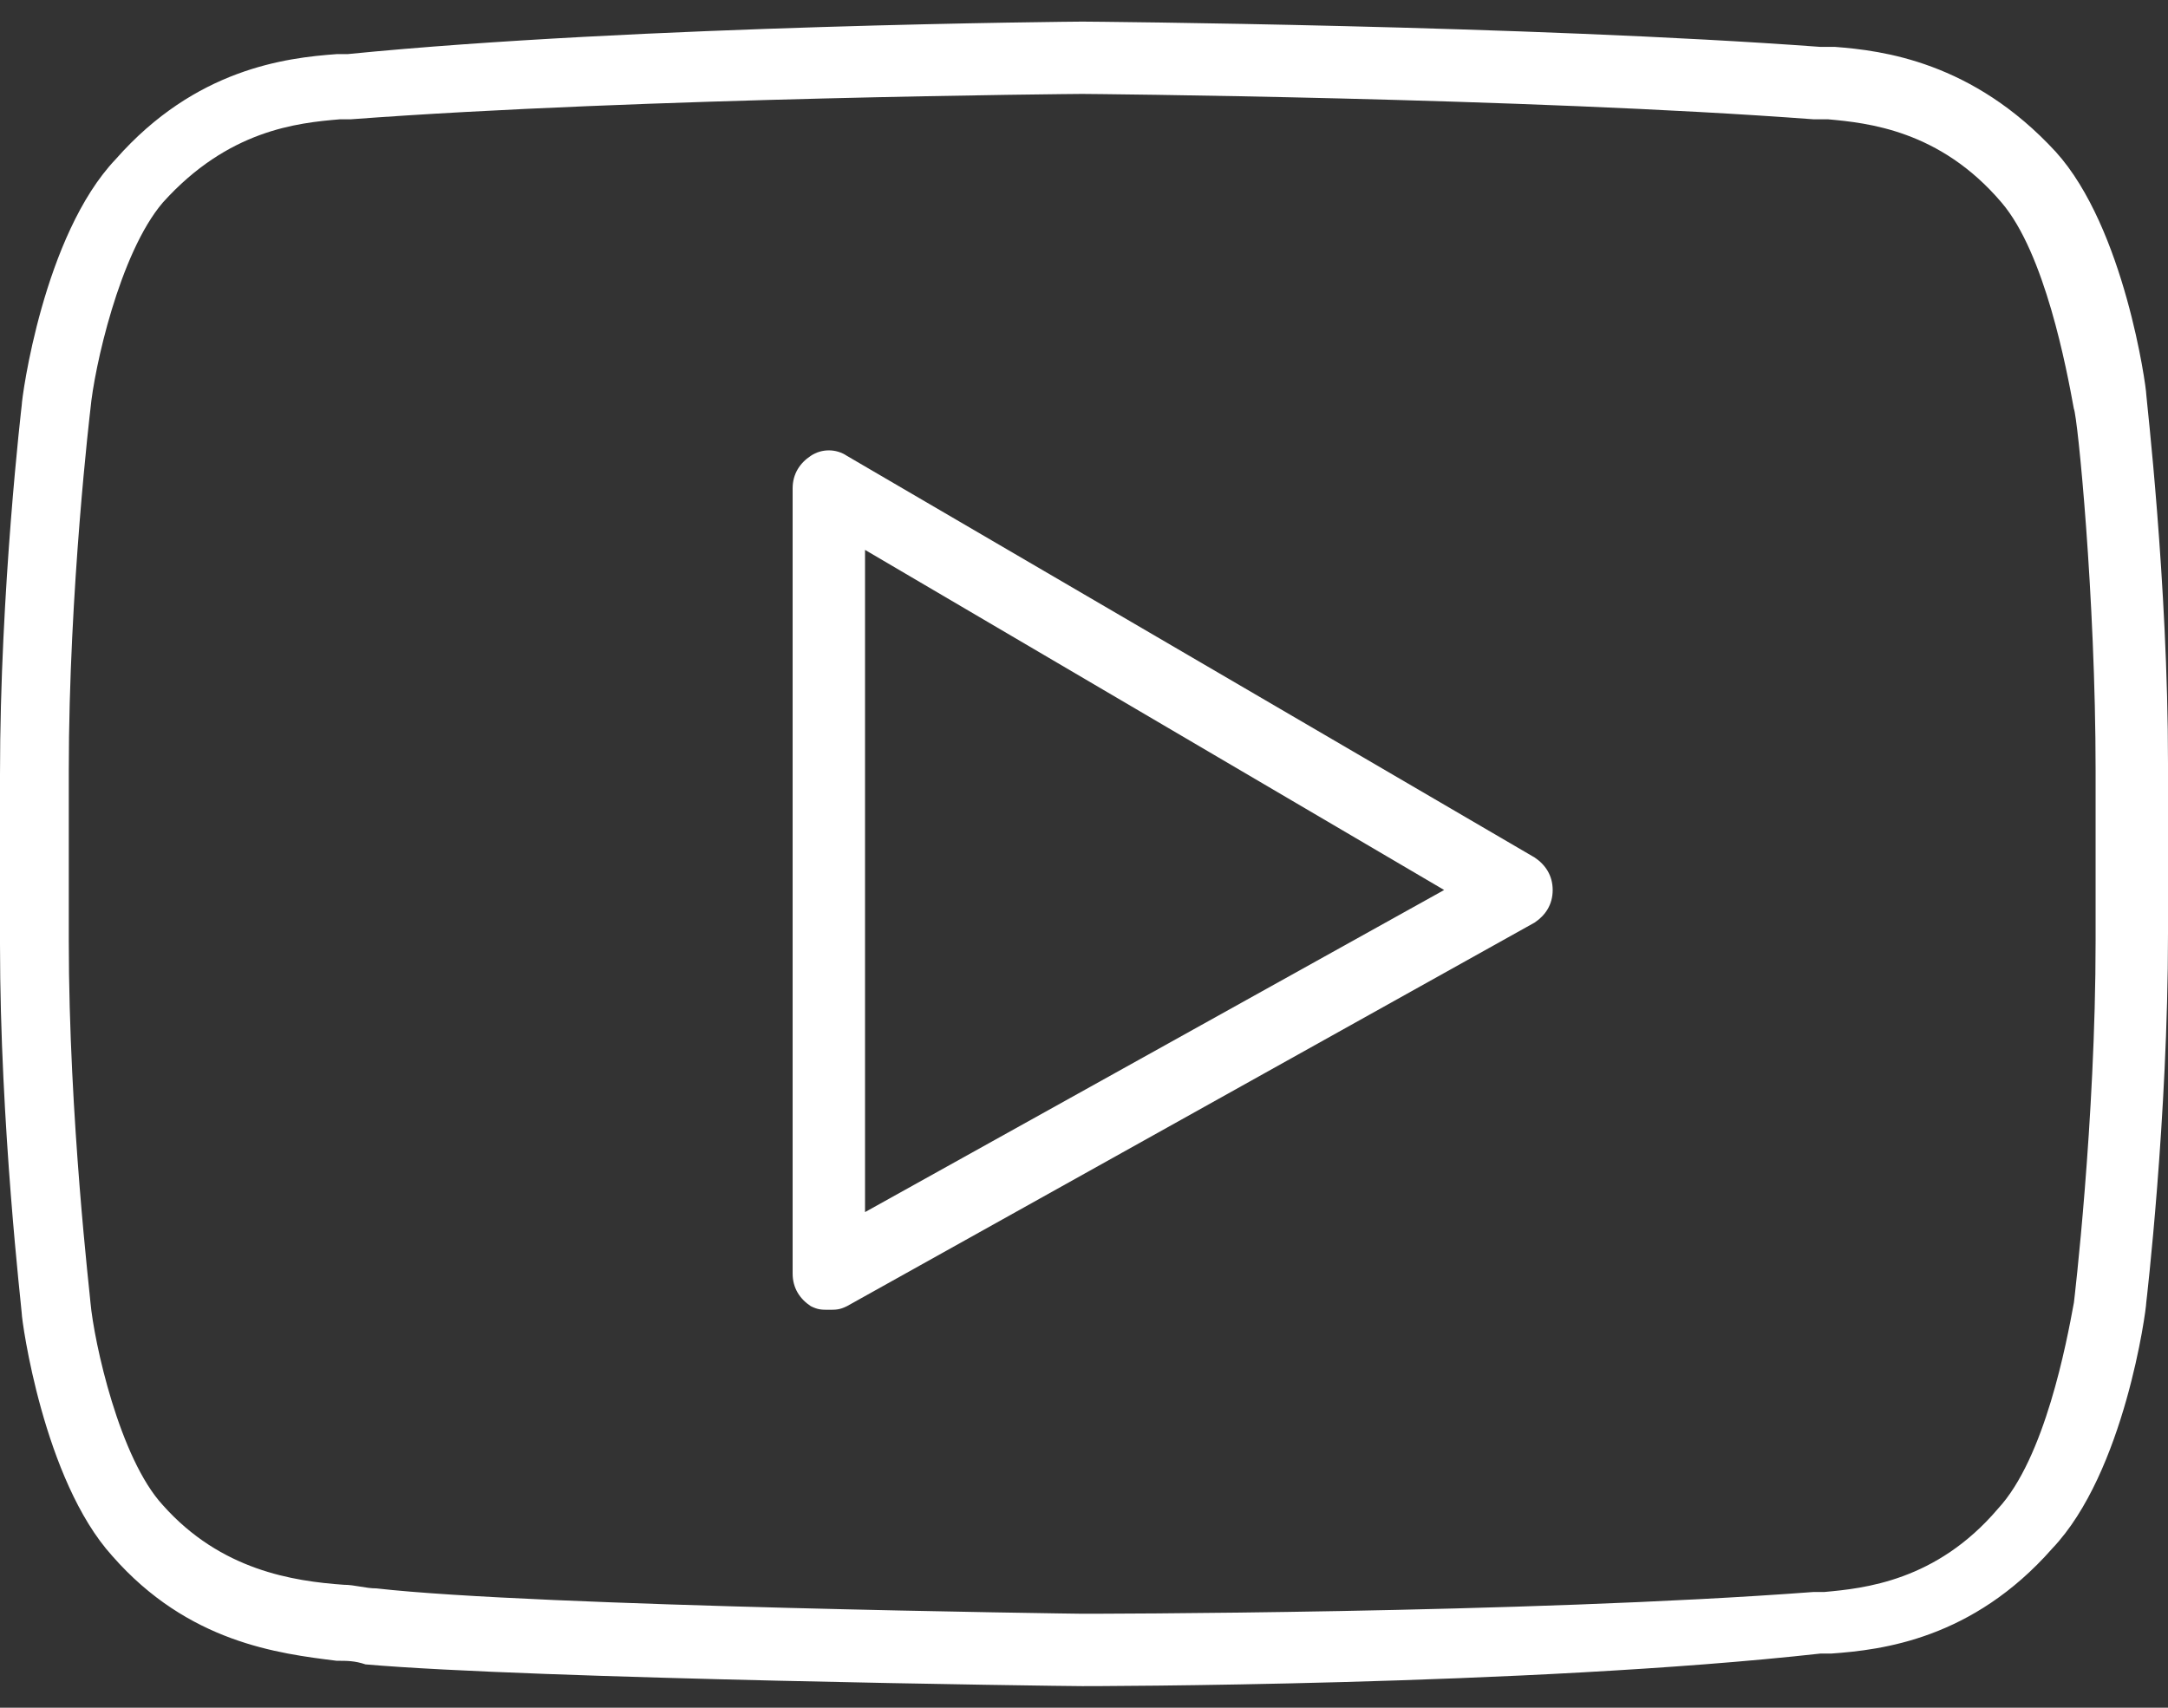 <svg width="33" height="26" viewBox="0 0 33 26" fill="none" xmlns="http://www.w3.org/2000/svg">
<rect x="0" y="0" width="33" height="26" fill="#333333" stroke="none"/>
<path d="M32.669 6.003C32.669 5.893 32.339 3.469 31.292 2.312C30.025 0.935 28.648 0.769 27.932 0.714H27.711C23.249 0.384 16.583 0.329 16.473 0.329C16.418 0.329 9.696 0.384 5.289 0.824H5.124C4.352 0.88 2.975 1.045 1.763 2.422C0.661 3.579 0.331 6.058 0.331 6.168C0.331 6.168 0 8.978 0 11.788V14.377C0 17.132 0.331 19.941 0.331 19.996C0.331 20.107 0.661 22.531 1.708 23.688C2.865 25.01 4.242 25.175 5.124 25.285C5.289 25.285 5.399 25.285 5.564 25.34C8.098 25.561 16.142 25.671 16.473 25.671C16.527 25.671 23.249 25.671 27.711 25.175H27.877C28.648 25.12 30.025 24.955 31.237 23.577C32.339 22.42 32.669 19.941 32.669 19.831C32.669 19.831 33 17.021 33 14.212V11.622C33 8.868 32.669 6.058 32.669 6.003ZM31.898 14.322C31.898 17.076 31.568 19.831 31.568 19.831C31.457 20.437 31.127 22.2 30.411 22.971C29.474 24.073 28.372 24.183 27.766 24.238H27.601C23.194 24.569 16.527 24.569 16.473 24.569C16.417 24.569 8.154 24.459 5.73 24.183C5.564 24.183 5.399 24.128 5.234 24.128C4.462 24.073 3.361 23.908 2.479 22.916C1.818 22.2 1.432 20.437 1.377 19.831C1.377 19.776 1.047 17.021 1.047 14.322V11.733C1.047 8.978 1.377 6.223 1.377 6.223C1.432 5.617 1.818 3.855 2.479 3.083C3.471 1.981 4.518 1.871 5.179 1.816H5.344C9.751 1.486 16.417 1.43 16.472 1.43C16.527 1.43 23.194 1.486 27.601 1.816H27.821C28.427 1.871 29.529 1.981 30.466 3.083C31.127 3.855 31.457 5.617 31.567 6.223C31.623 6.334 31.898 9.088 31.898 11.733V14.322H31.898Z" fill="white"/>
<path d="M23.359 13.055L12.891 6.94C12.726 6.829 12.506 6.829 12.341 6.94C12.175 7.05 12.065 7.215 12.065 7.435V19.39C12.065 19.611 12.175 19.776 12.341 19.886C12.451 19.941 12.506 19.941 12.616 19.941C12.726 19.941 12.781 19.941 12.892 19.886L23.359 14.046C23.524 13.936 23.634 13.771 23.634 13.551C23.634 13.33 23.524 13.165 23.359 13.055ZM13.167 18.454V8.372L21.982 13.55L13.167 18.454Z" fill="white"/>
</svg>
